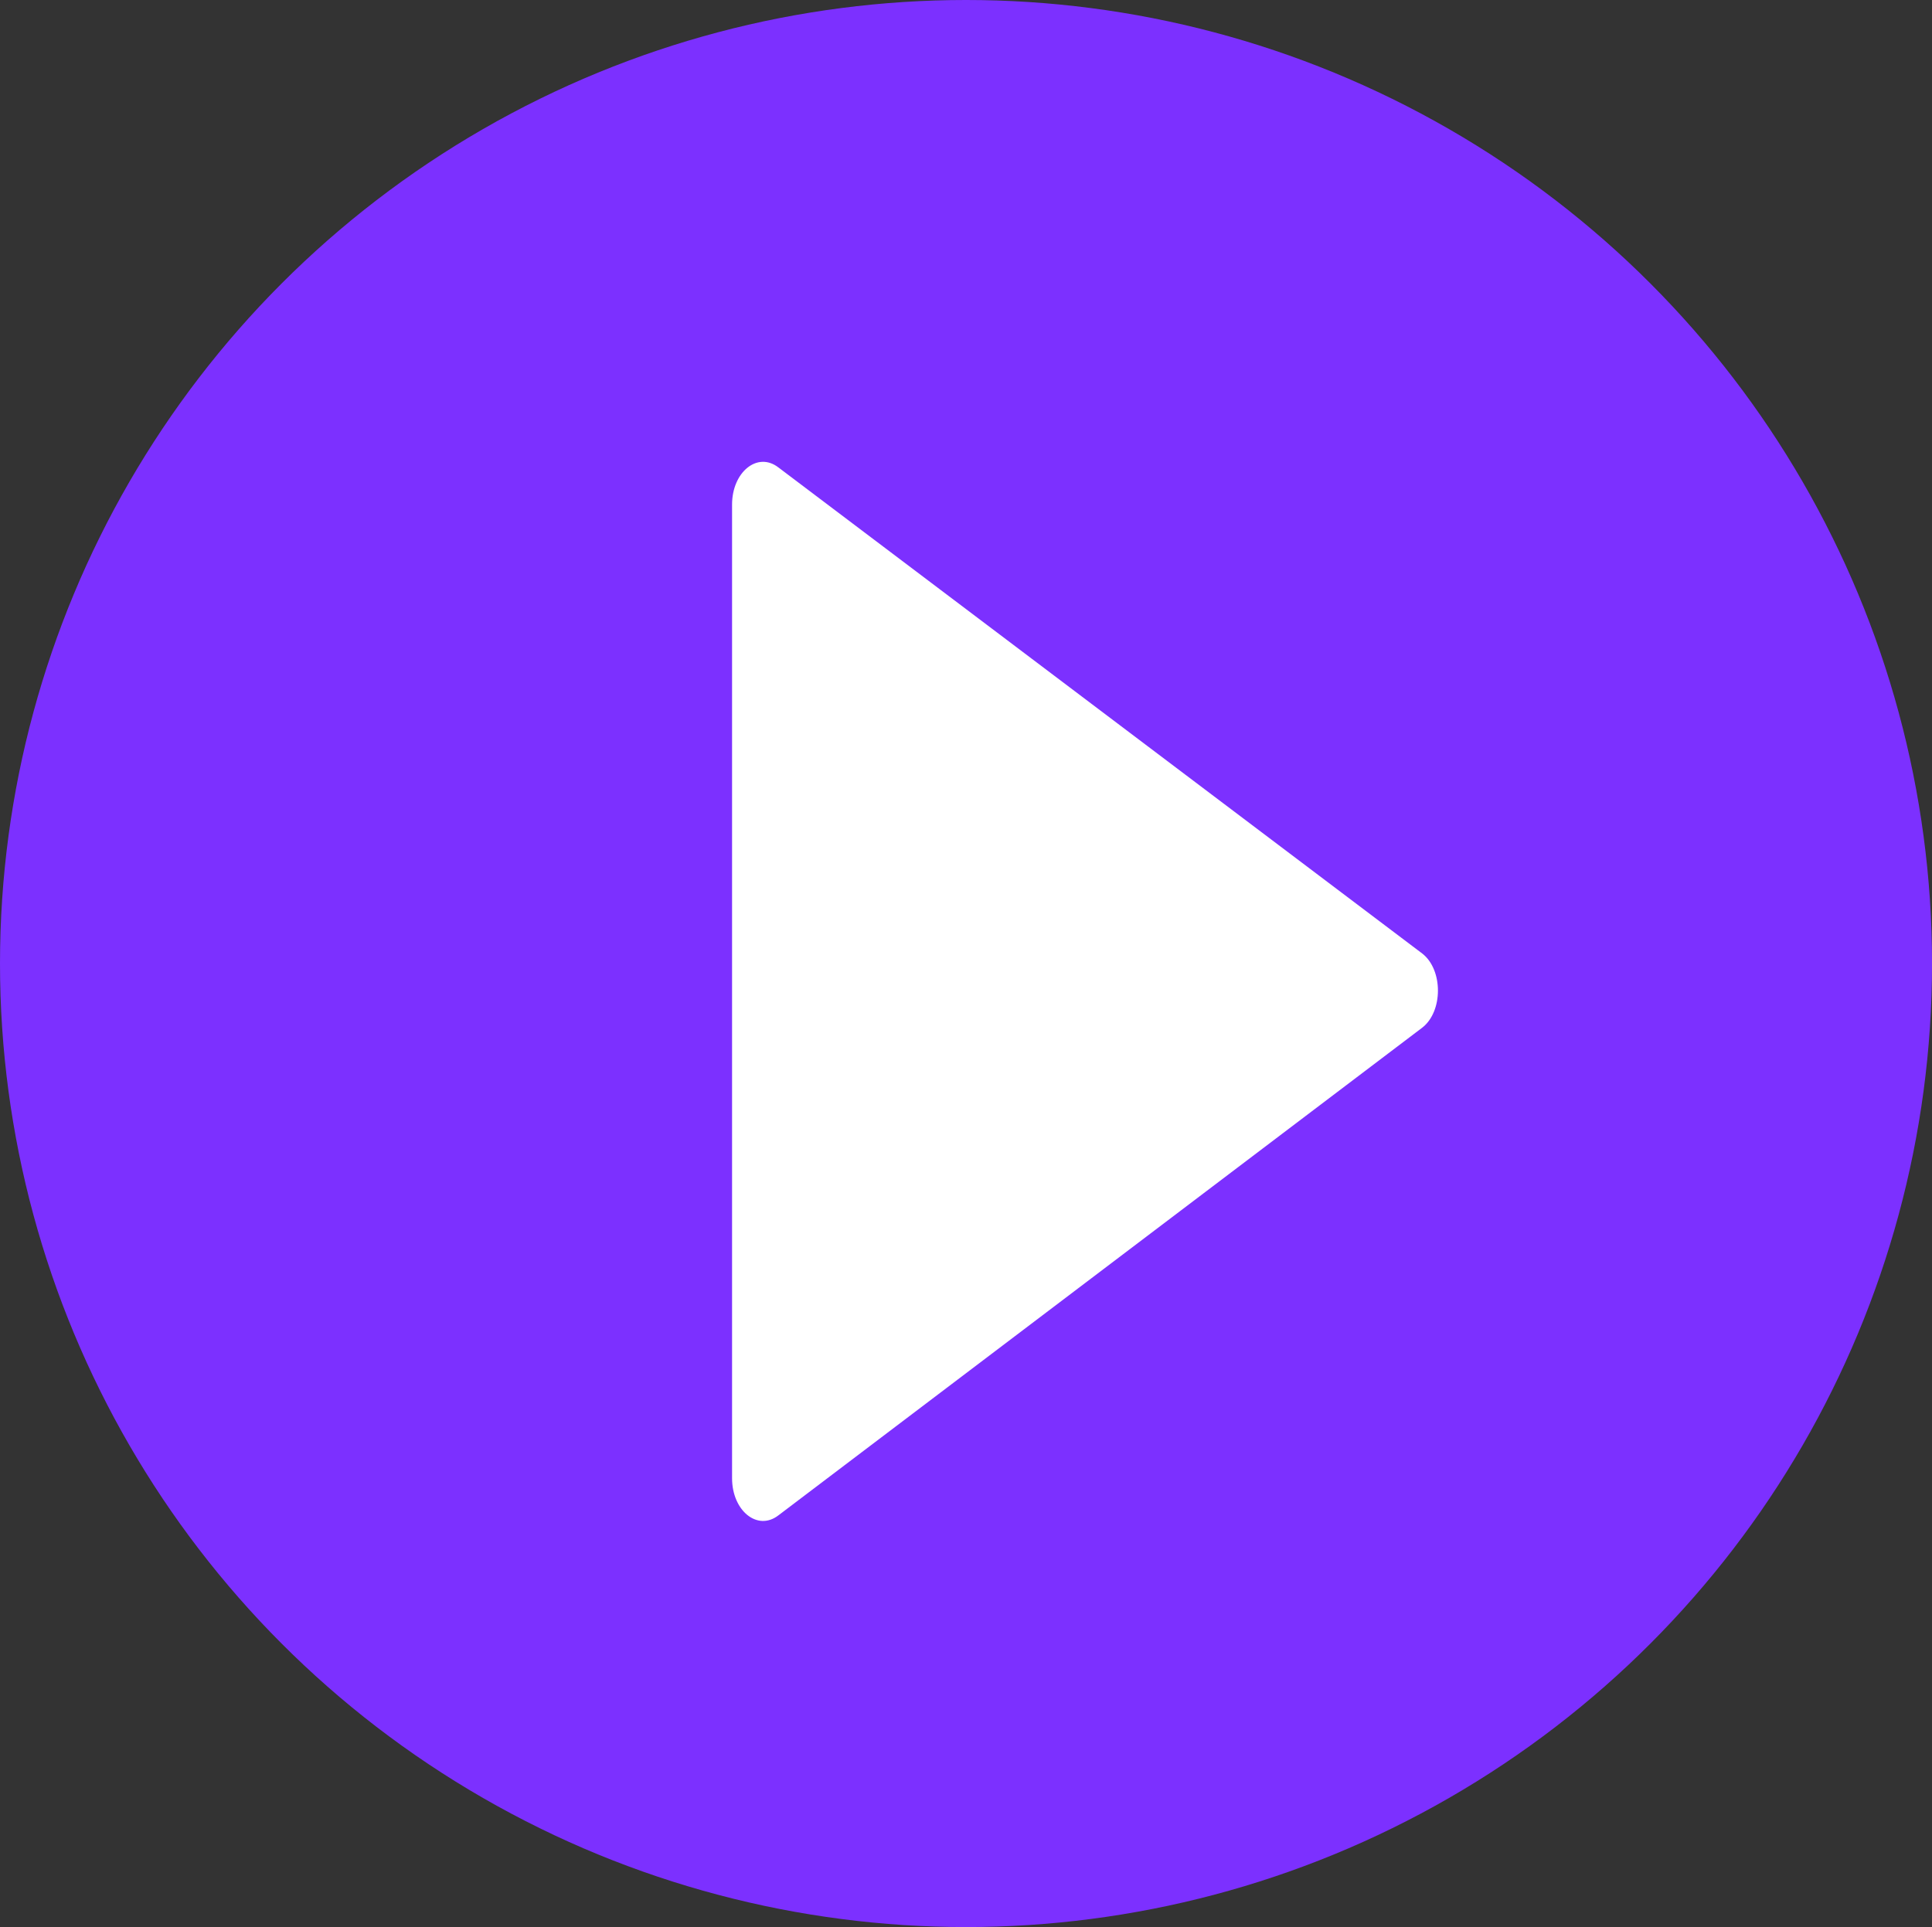 <?xml version="1.0" encoding="UTF-8" standalone="no"?>
<svg
   class="w-auto h-8 ml-1 text-white fill-current"
   viewBox="0 0 50.217 50.098"
   version="1.1"
   id="svg331"
   sodipodi:docname="icon.svg"
   width="50.217"
   height="50.098"
   inkscape:version="1.1 (c4e8f9e, 2021-05-24)"
   xmlns:inkscape="http://www.inkscape.org/namespaces/inkscape"
   xmlns:sodipodi="http://sodipodi.sourceforge.net/DTD/sodipodi-0.dtd"
   xmlns="http://www.w3.org/2000/svg"
   xmlns:svg="http://www.w3.org/2000/svg">
  <rect x="0" y="0" width="50.217" height="50.098" fill="#333333" stroke="none"/>
  <defs
     id="defs335" />
  <sodipodi:namedview
     id="namedview333"
     pagecolor="#ffffff"
     bordercolor="#666666"
     borderopacity="1.0"
     inkscape:pageshadow="2"
     inkscape:pageopacity="0.0"
     inkscape:pagecheckerboard="0"
     showgrid="false"
     inkscape:zoom="2.956992"
     inkscape:cx="48.190864"
     inkscape:cy="28.069065"
     inkscape:window-width="1440"
     inkscape:window-height="900"
     inkscape:window-x="0"
     inkscape:window-y="0"
     inkscape:window-maximized="0"
     inkscape:current-layer="svg331" />
  <ellipse
     style="fill:#7c30ff;fill-opacity:1;fill-rule:evenodd;stroke-width:1"
     id="path458"
     cx="25.109"
     cy="25.049"
     rx="25.109"
     ry="25.049" />
  <path
     d="M 36.965,24.787 20.231,12.151 c -0.547,-0.42 -1.203,0.126 -1.203,0.966 v 25.313 c 0,0.84 0.656,1.385 1.203,0.966 L 36.965,26.718 c 0.547,-0.42 0.547,-1.511 0,-1.931 z"
     fill-rule="nonzero"
     class=""
     id="path329"
     style="fill:#ffffff;stroke-width:1" />
</svg>
